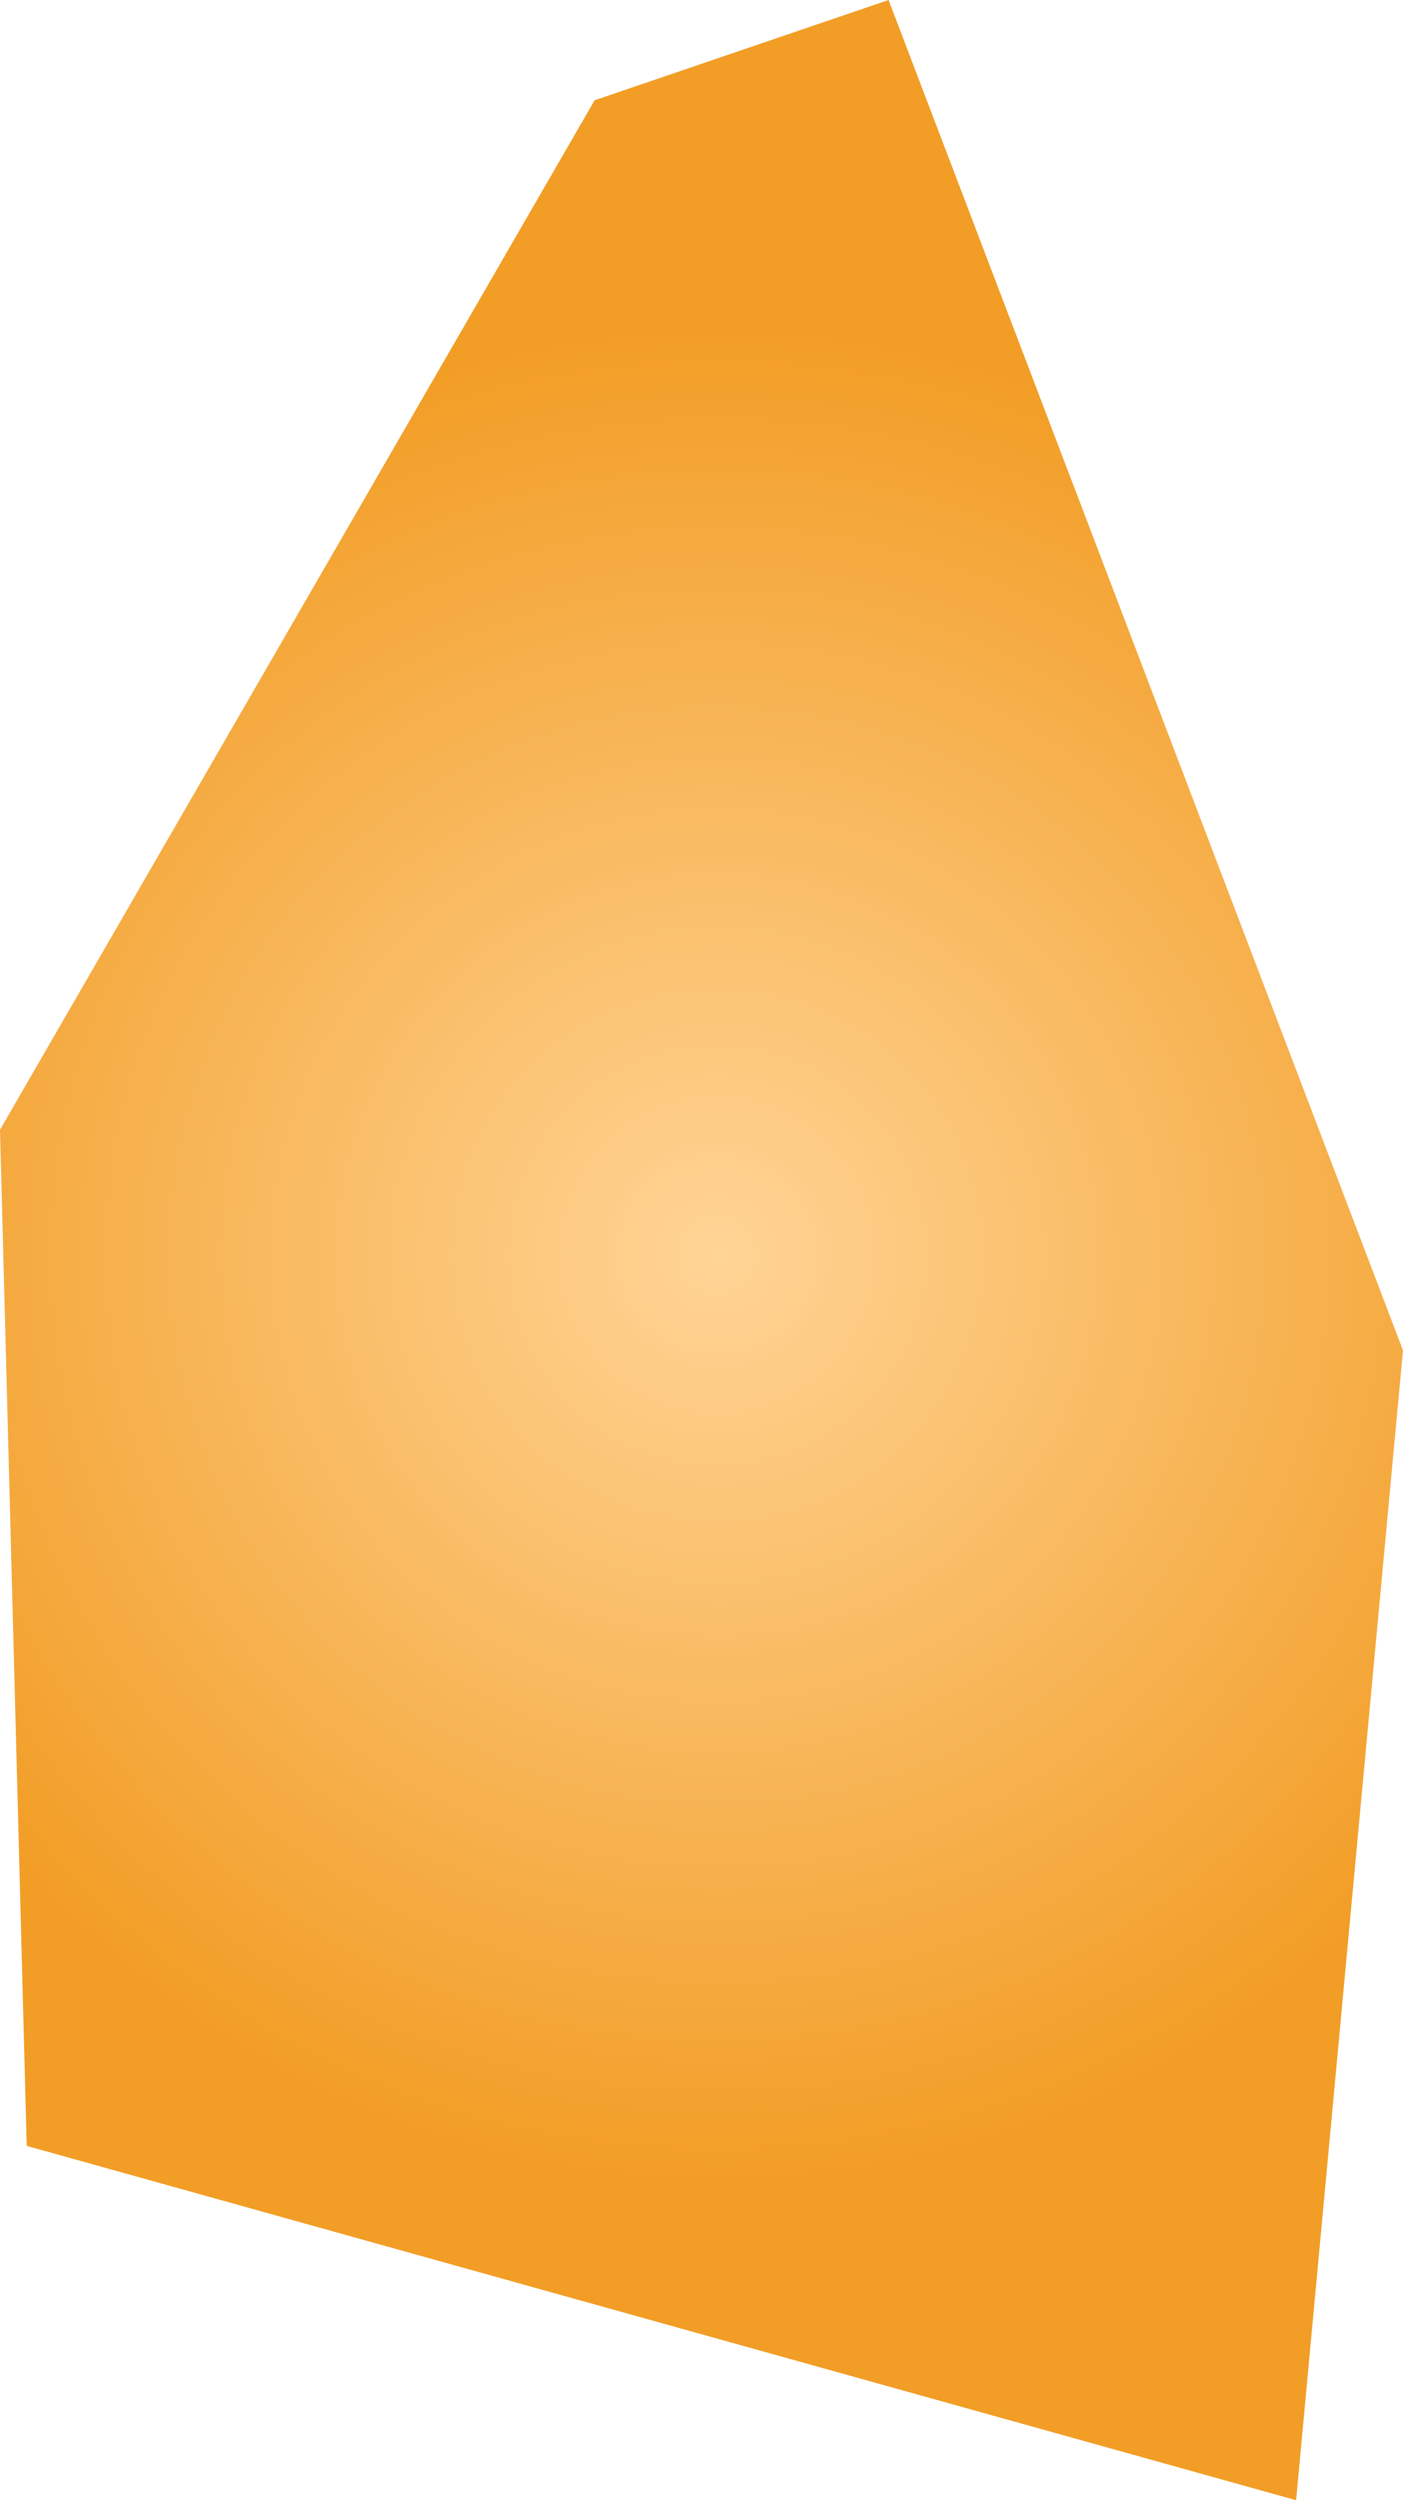 <svg xmlns="http://www.w3.org/2000/svg" xmlns:xlink="http://www.w3.org/1999/xlink" width="0.21" height="0.374" viewBox="0 0 0.21 0.374"><defs><radialGradient id="radial-gradient" cx="-335.385" cy="-104.277" r="0.152" gradientUnits="userSpaceOnUse"><stop offset="0" stop-color="#ffd496"/><stop offset="1" stop-color="#f29d25"/></radialGradient></defs><title>MS</title><g id="Layer_2" data-name="Layer 2"><g id="Layer_1-2" data-name="Layer 1"><path id="MS" d="M-335.28-104.262l-.016.172-.19-.053-.004-.152.089-.154.044-.015Z" transform="translate(335.49 104.464)" fill="url(#radial-gradient)"/></g></g></svg>